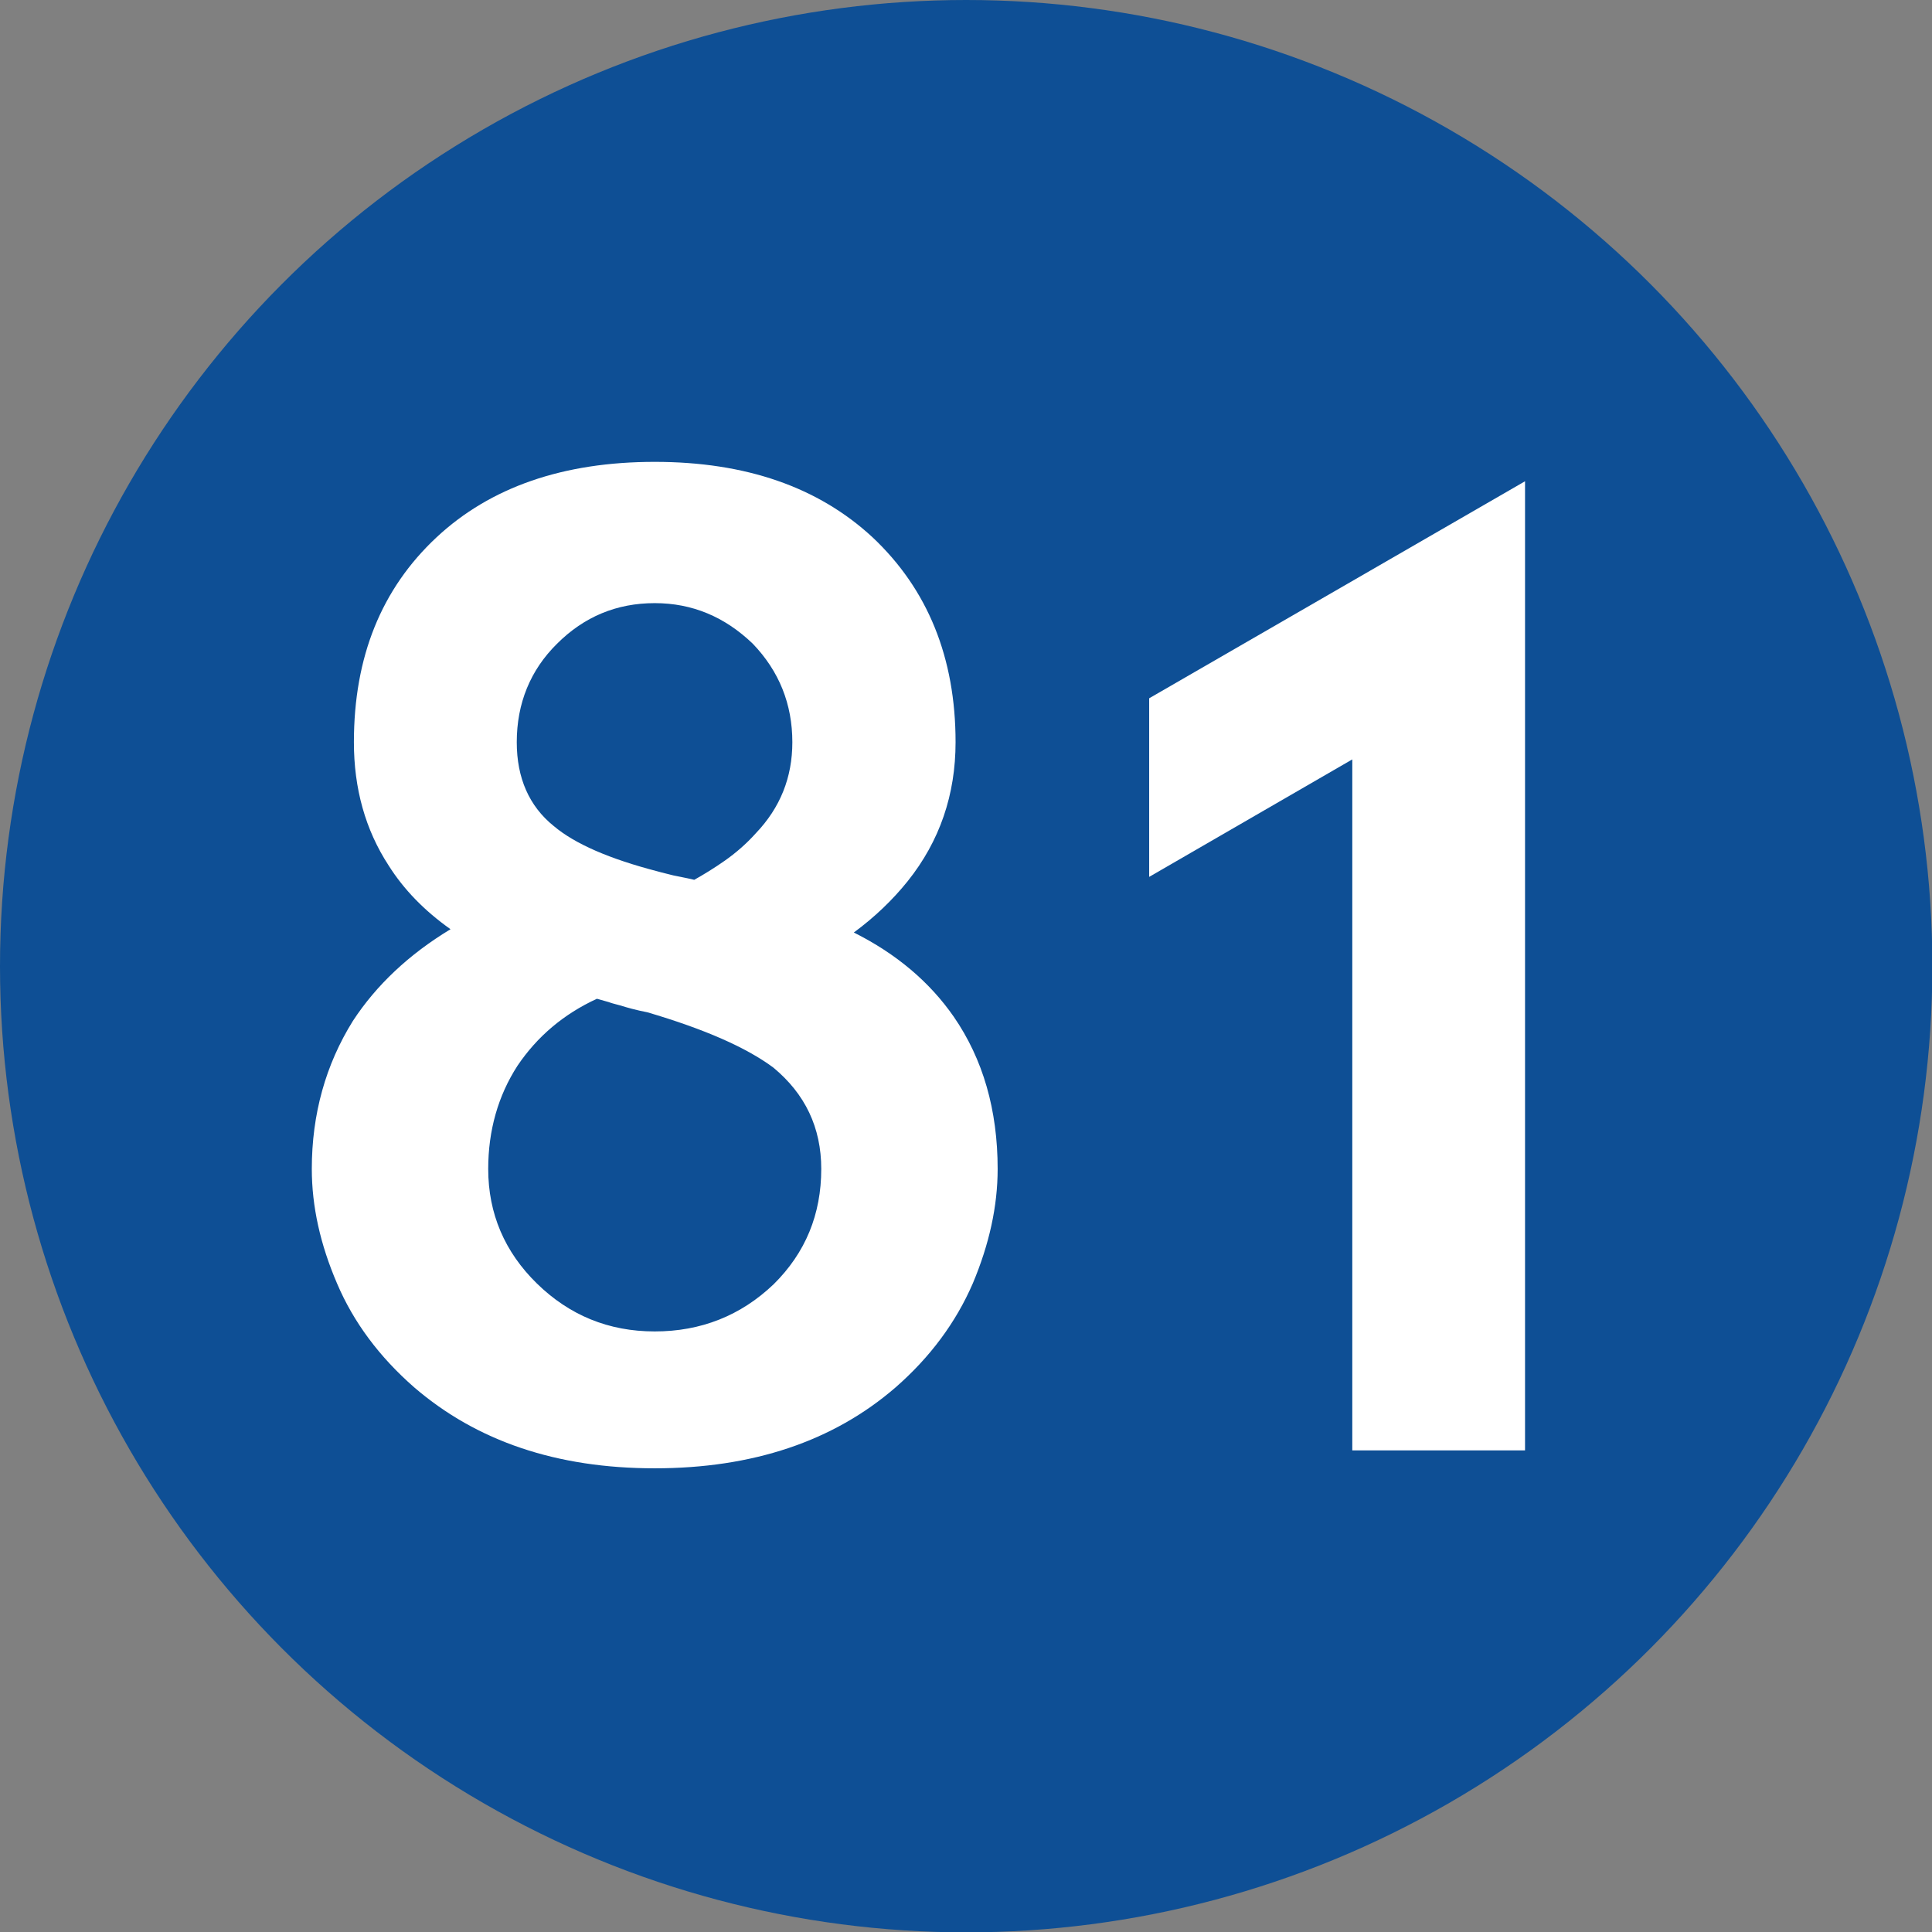 <?xml version="1.0" encoding="UTF-8"?>
<!DOCTYPE svg PUBLIC "-//W3C//DTD SVG 1.1//EN" "http://www.w3.org/Graphics/SVG/1.1/DTD/svg11.dtd">
<!-- Creator: CorelDRAW 2021.5 -->
<svg xmlns="http://www.w3.org/2000/svg" xml:space="preserve" width="590px" height="590px" version="1.1" style="shape-rendering:geometricPrecision; text-rendering:geometricPrecision; image-rendering:optimizeQuality; fill-rule:evenodd; clip-rule:evenodd"
viewBox="0 0 52.79 52.79"
 xmlns:xlink="http://www.w3.org/1999/xlink"
 xmlns:xodm="http://www.corel.com/coreldraw/odm/2003">
 <rect x="0" y="0" width="52.79" height="52.79" fill="#808080" stroke="none"/>
 <defs>
  <style type="text/css">
   <![CDATA[
    .fil0 {fill:#0E4F95}
    .fil1 {fill:white;fill-rule:nonzero}
   ]]>
  </style>
 </defs>
 <g id="Layer_x0020_1">
  <circle class="fil0" cx="26.4" cy="26.4" r="26.4"/>
  <path class="fil1" d="M12.31 25.39c-0.72,-0.51 -1.28,-1.09 -1.69,-1.74 -0.64,-0.98 -0.95,-2.11 -0.95,-3.37 0,-2.33 0.75,-4.19 2.26,-5.6 1.47,-1.37 3.46,-2.06 5.96,-2.06 2.49,0 4.47,0.69 5.95,2.06 1.51,1.42 2.27,3.29 2.27,5.6 0,1.43 -0.43,2.7 -1.31,3.8 -0.41,0.51 -0.9,0.98 -1.47,1.4 1.16,0.58 2.07,1.35 2.73,2.3 0.8,1.16 1.2,2.55 1.2,4.16 0,1.02 -0.23,2.06 -0.68,3.13 -0.46,1.06 -1.16,2.01 -2.11,2.84 -1.7,1.47 -3.9,2.21 -6.58,2.21 -2.68,0 -4.86,-0.74 -6.57,-2.21 -0.95,-0.83 -1.66,-1.78 -2.11,-2.84 -0.46,-1.07 -0.69,-2.11 -0.69,-3.13 0,-1.5 0.38,-2.85 1.12,-4.04 0.64,-0.98 1.53,-1.82 2.67,-2.51zm4 1.9c-0.91,0.42 -1.63,1.03 -2.17,1.83 -0.53,0.82 -0.8,1.77 -0.8,2.82 0,1.22 0.45,2.27 1.33,3.13 0.89,0.87 1.96,1.31 3.22,1.31 1.26,0 2.35,-0.43 3.25,-1.29 0.87,-0.86 1.3,-1.91 1.3,-3.15 0,-1.13 -0.44,-2.05 -1.31,-2.77 -0.74,-0.55 -1.88,-1.05 -3.44,-1.51 -0.31,-0.06 -0.56,-0.13 -0.75,-0.19 -0.1,-0.03 -0.21,-0.05 -0.31,-0.09 -0.1,-0.03 -0.22,-0.06 -0.32,-0.09zm2.66 -3.25c0.25,-0.14 0.53,-0.31 0.83,-0.52 0.3,-0.21 0.59,-0.46 0.85,-0.75 0.67,-0.7 1,-1.53 1,-2.49 0,-1.04 -0.36,-1.94 -1.08,-2.69 -0.77,-0.74 -1.66,-1.11 -2.68,-1.11 -1.04,0 -1.93,0.37 -2.67,1.11 -0.73,0.72 -1.1,1.63 -1.1,2.69 0,0.98 0.34,1.75 1.01,2.29 0.58,0.49 1.53,0.9 2.84,1.24 0,0 0.14,0.04 0.43,0.11 0.13,0.03 0.32,0.06 0.57,0.12z"/>
  <polygon class="fil1" points="41.26,39.63 36.95,39.63 36.95,20.75 31.4,23.96 31.4,19.08 41.67,13.15 41.67,39.63 "/>
 </g>
</svg>

